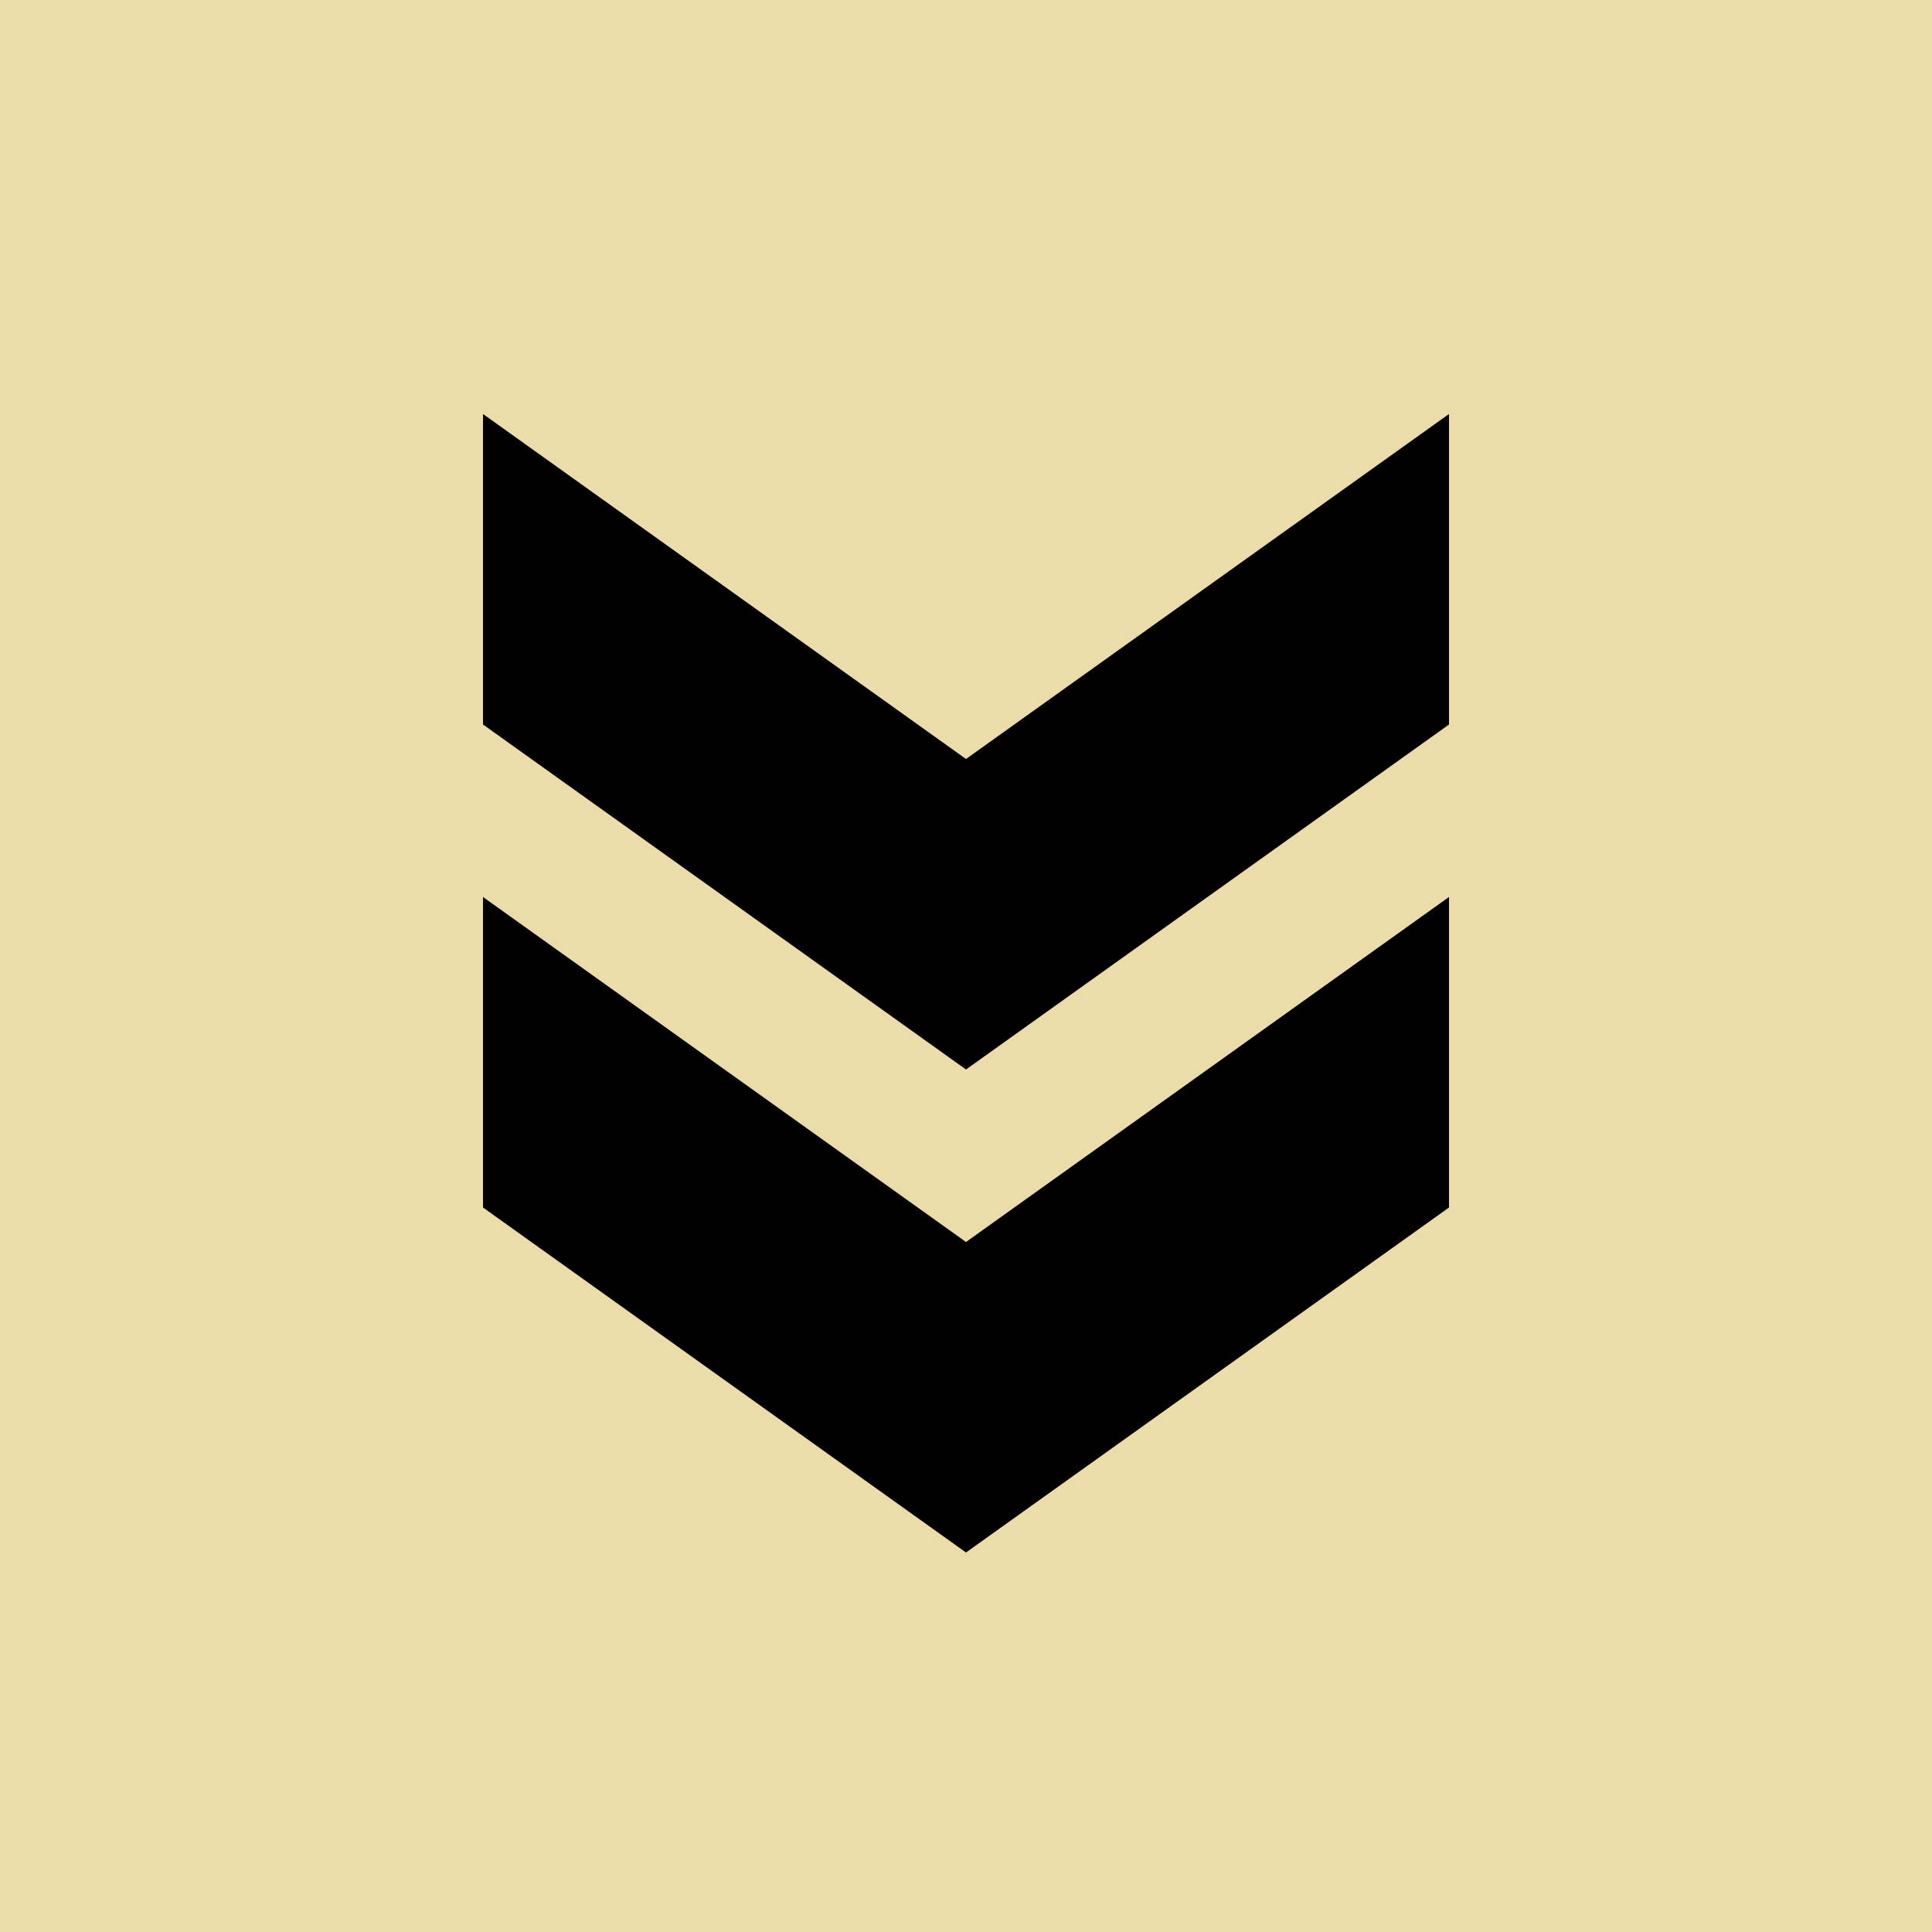 <svg width="70" height="70" viewBox="0 0 70 70" fill="none" xmlns="http://www.w3.org/2000/svg">
<rect width="70" height="70" fill="#EBDCA9"/>
<path d="M52.5 43.75L52.5 32.5L35 45L17.5 32.5L17.5 43.75L35 56.25L52.5 43.75Z" fill="black"/>
<path d="M52.5 26.25L52.5 15L35 27.5L17.5 15L17.5 26.25L35 38.75L52.5 26.25Z" fill="black"/>
</svg>
